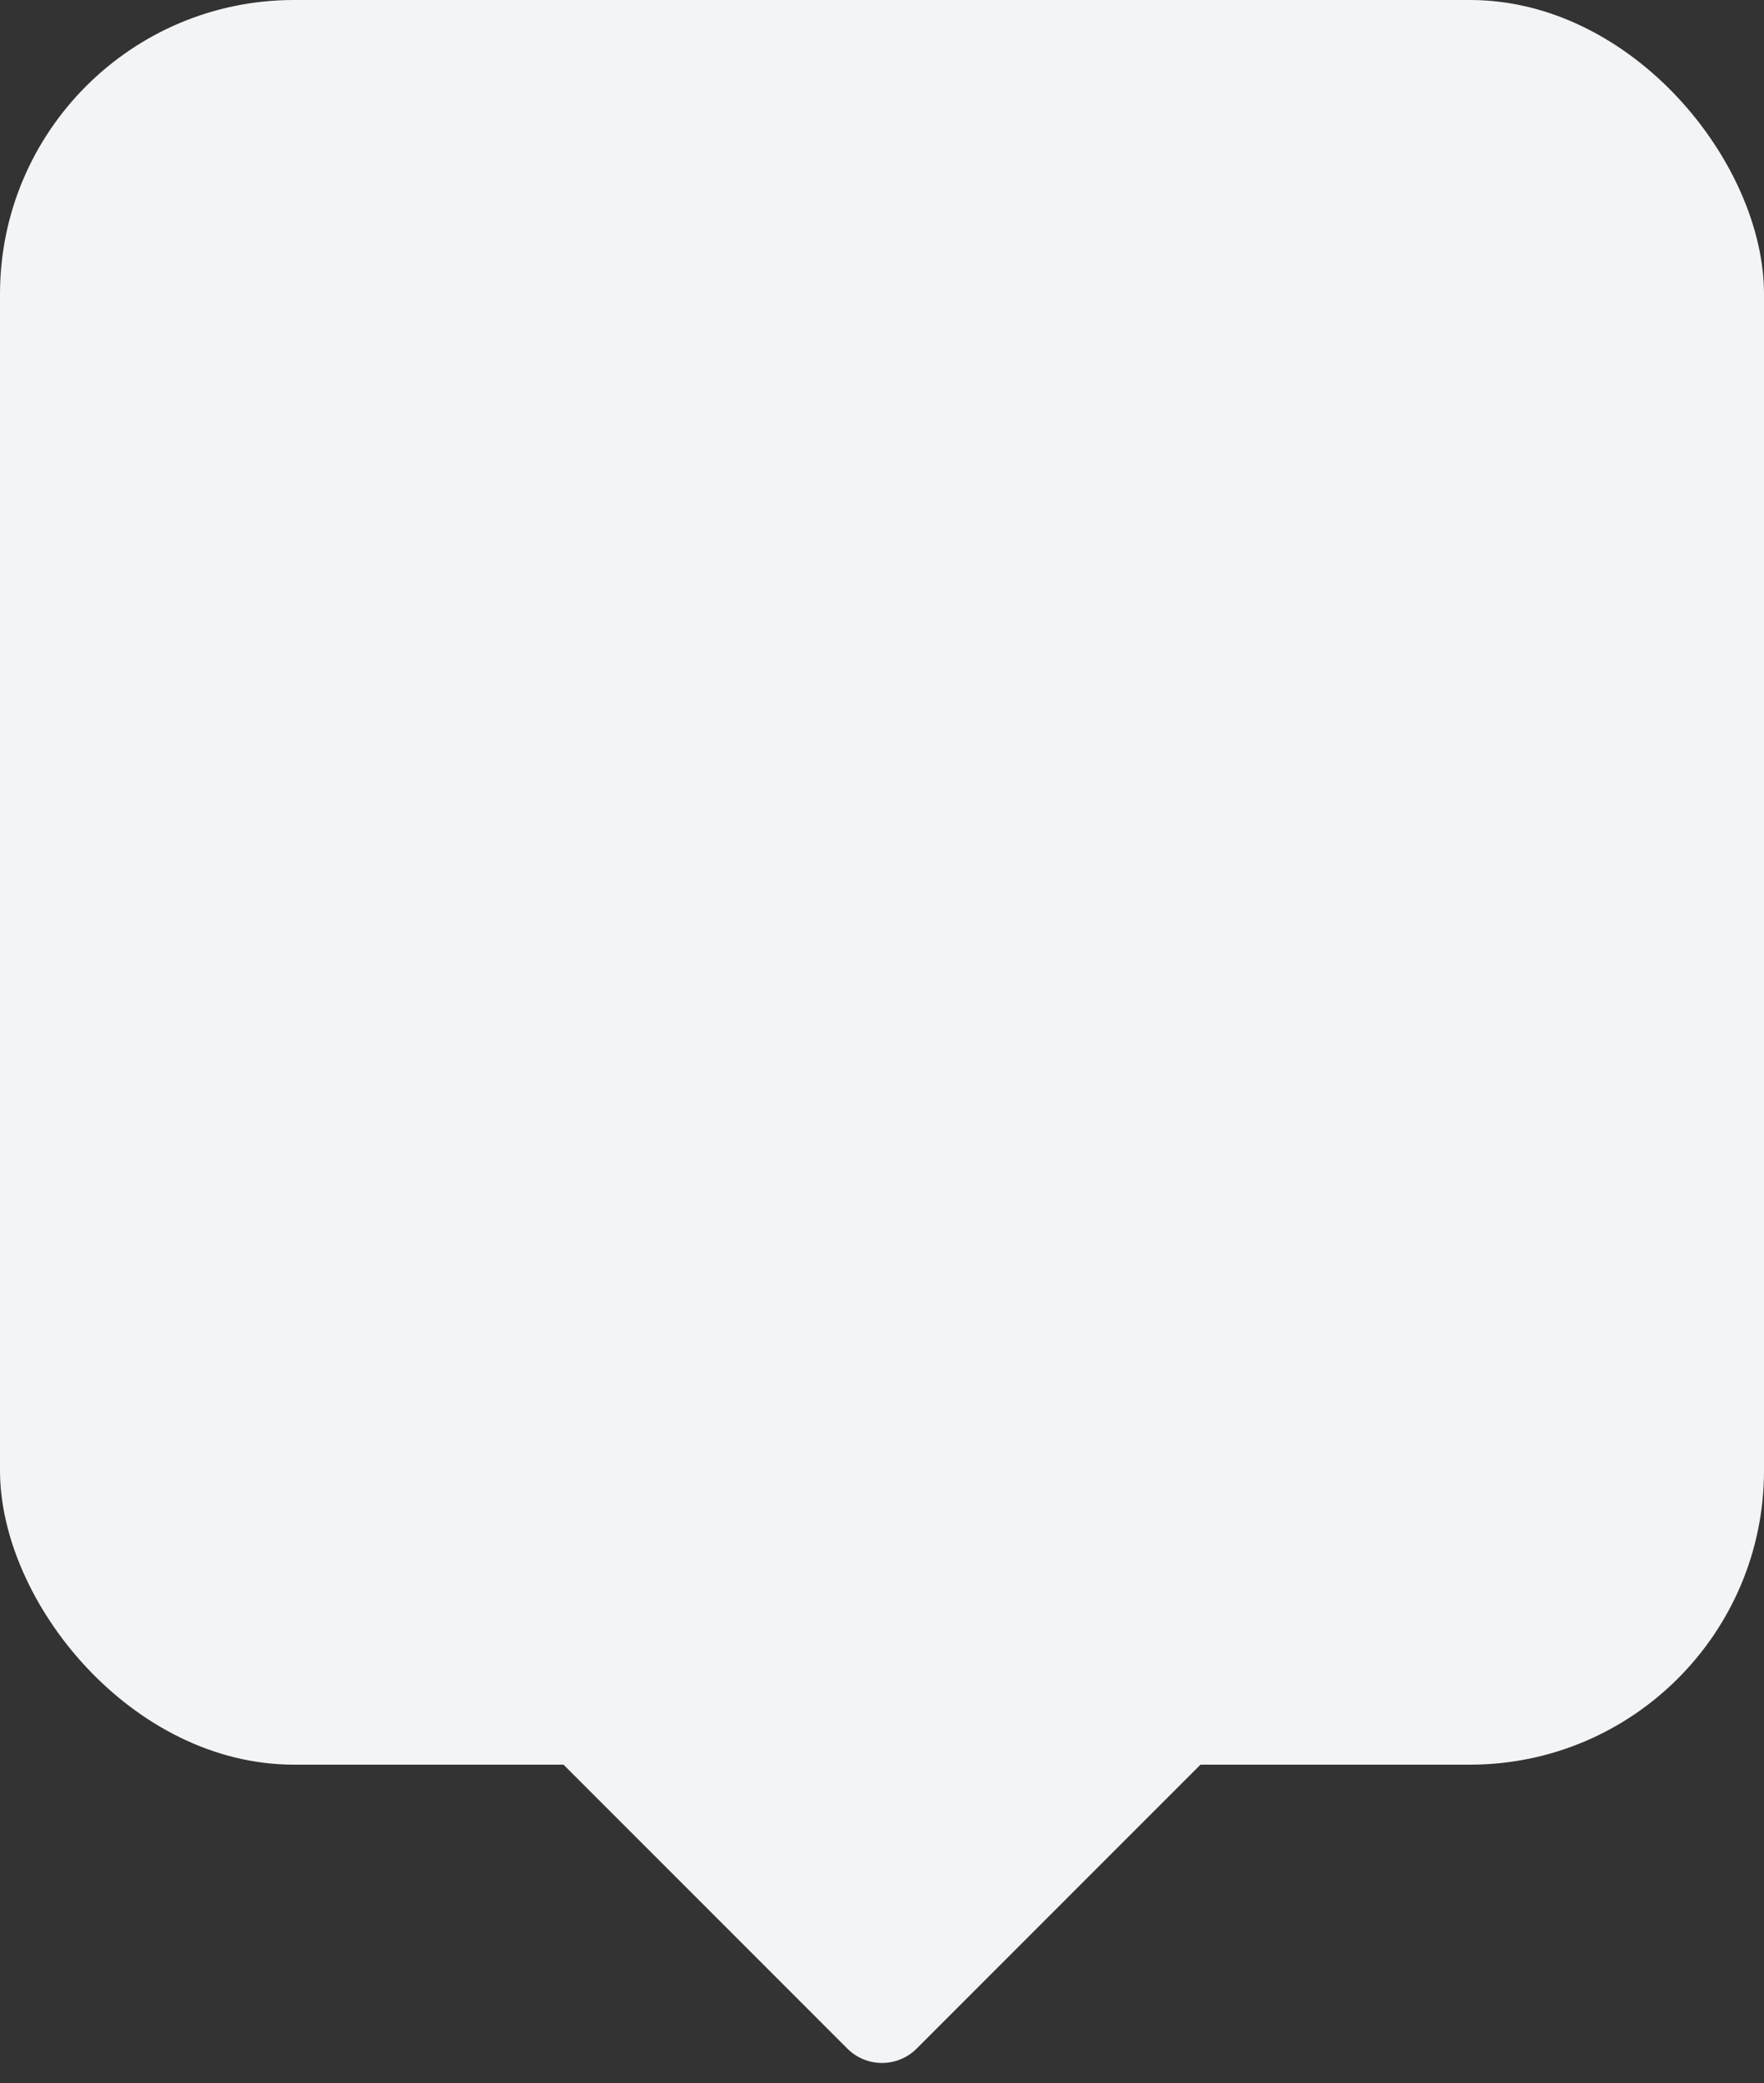 <svg width="72" height="85" viewBox="0 0 72 85" fill="none" xmlns="http://www.w3.org/2000/svg">
    <rect x="0" y="0" width="72" height="85" fill="#333333" stroke="none"/>
    <rect width="72" height="72" rx="12" fill="#F3F4F6"/>
    <rect x="36" y="52" width="23.334" height="23.334" rx="2" transform="rotate(45 36 52)" fill="#F3F4F6"/>
    </svg>